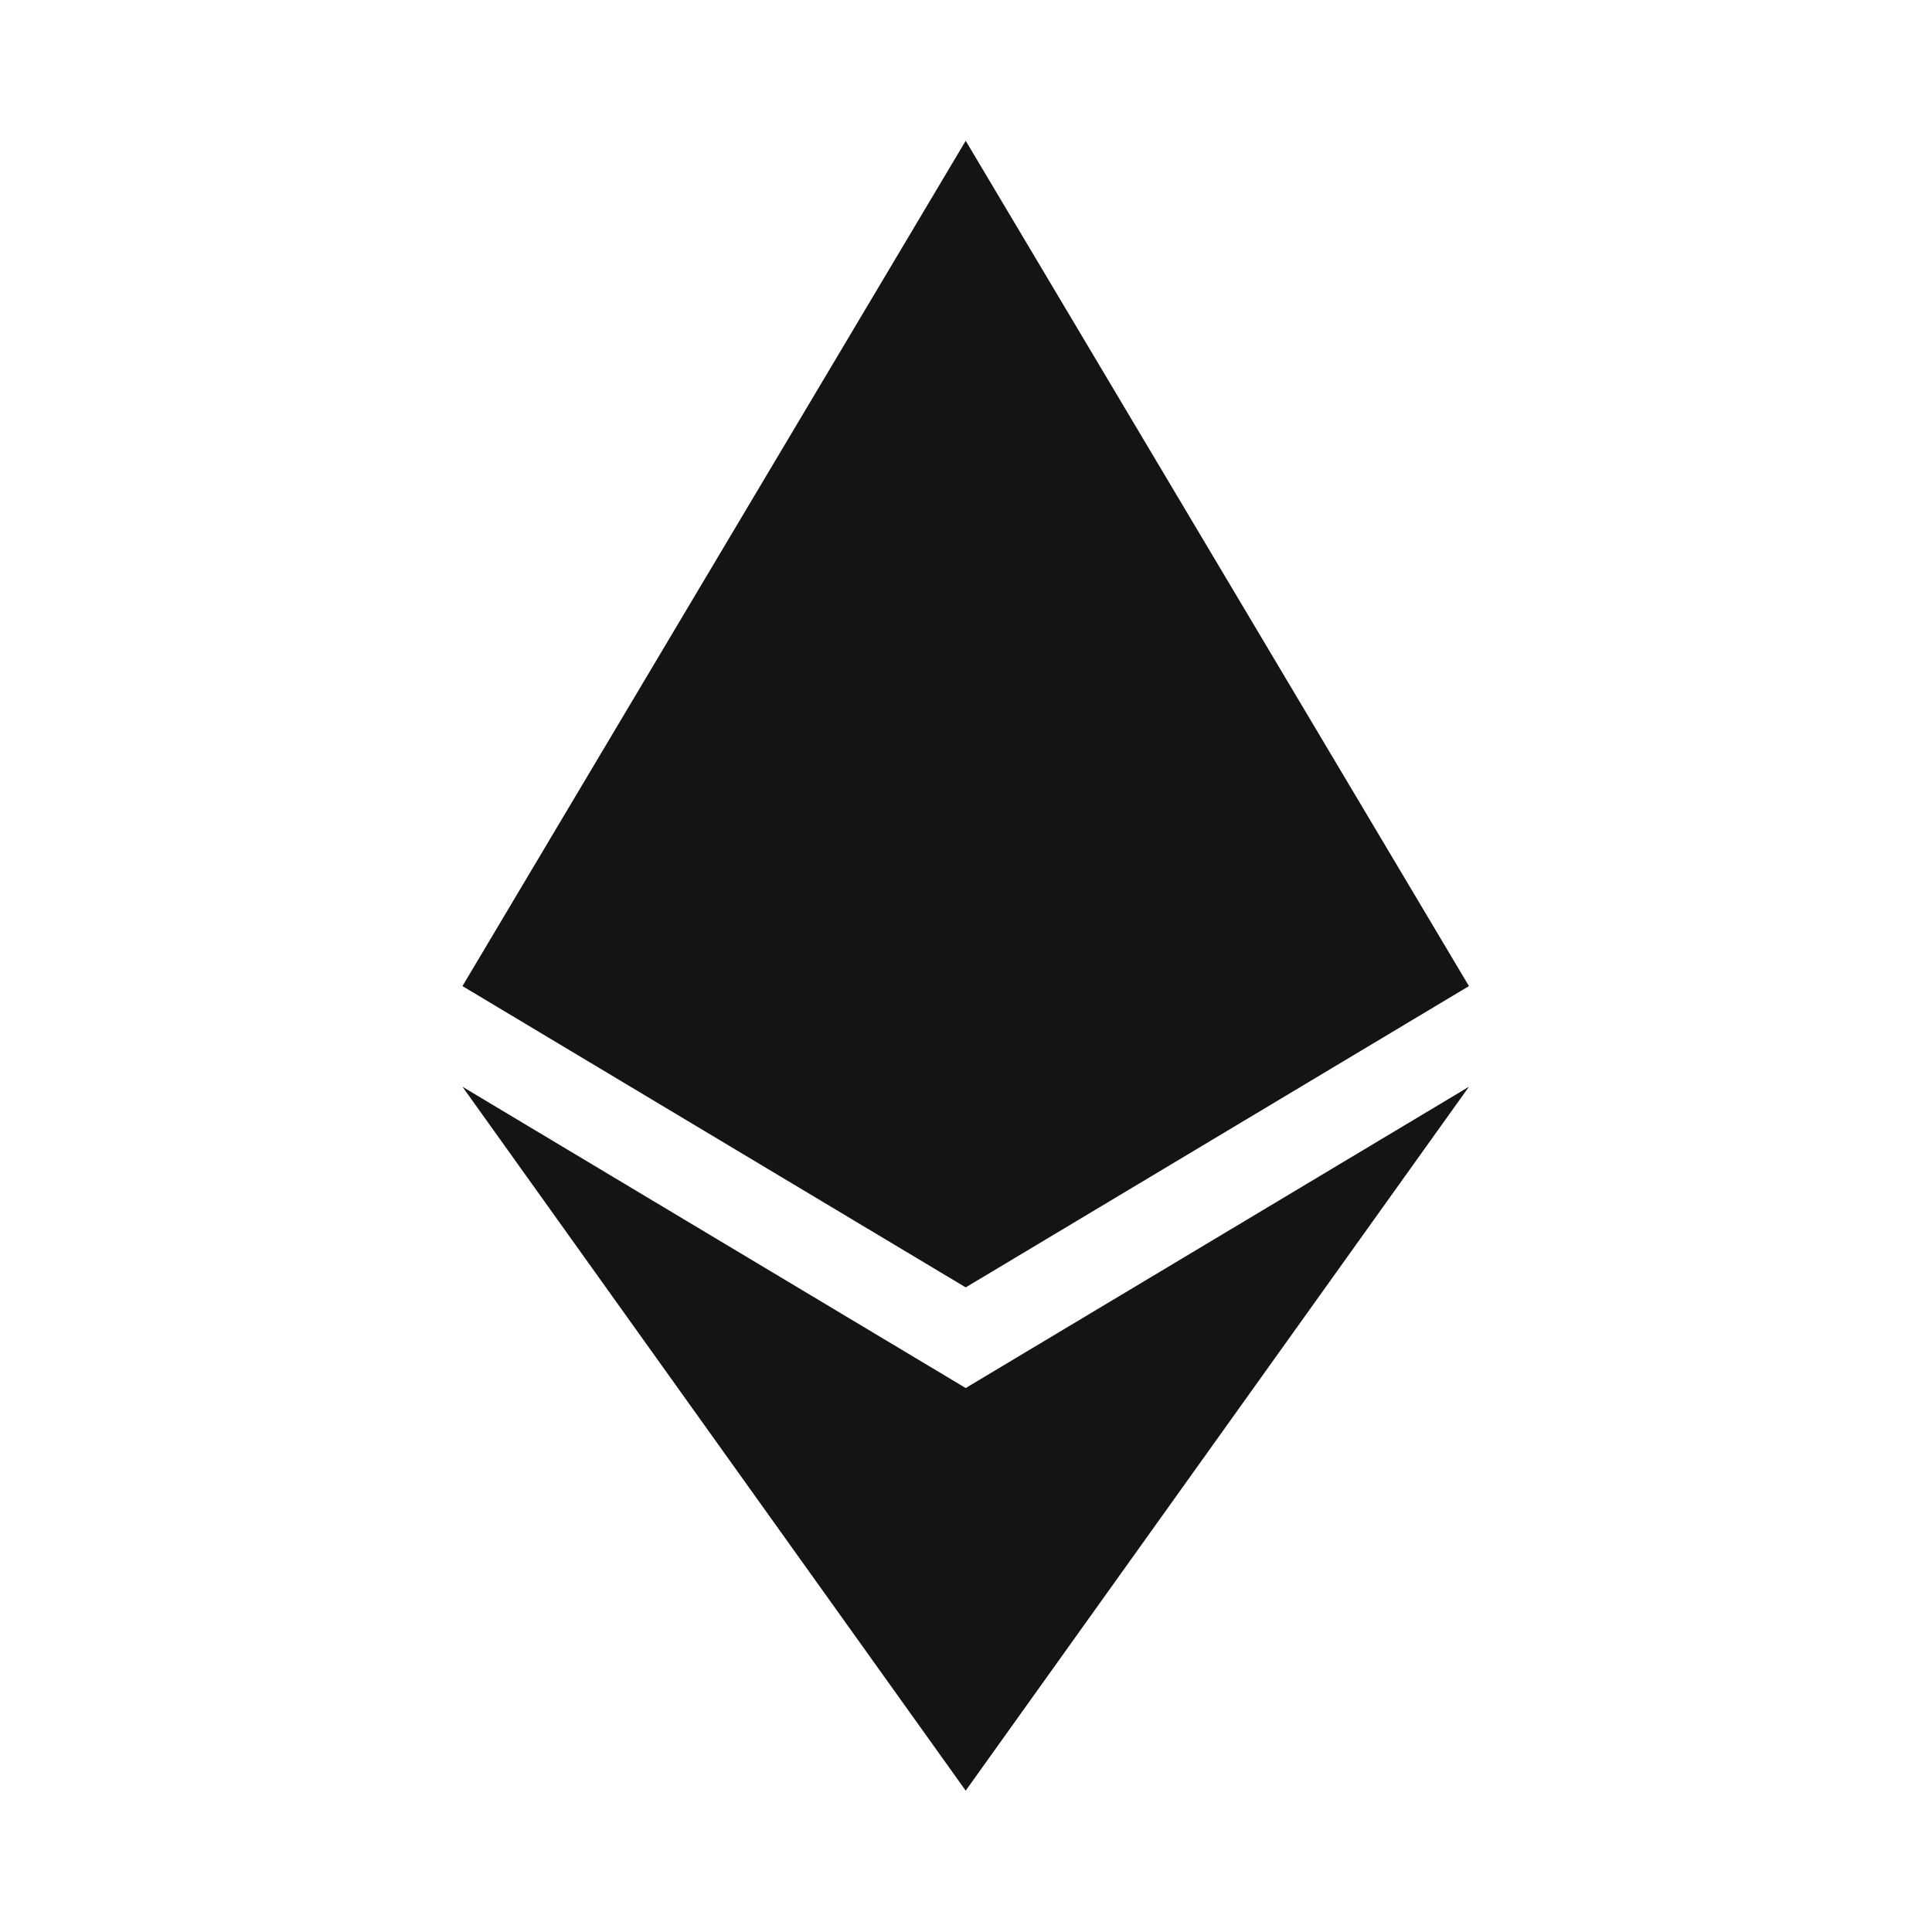 <svg width="29.369" height="29.369" viewBox="0 0 29.369 29.369" fill="none" xmlns="http://www.w3.org/2000/svg" xmlns:xlink="http://www.w3.org/1999/xlink">
	<desc>
			Created with Pixso.
	</desc>
	<defs>
		<clipPath id="clip1_3309">
			<rect id="mdi:ethereum" rx="0" width="27.738" height="27.738" transform="translate(0.816 0.816)" fill="white" fill-opacity="0"/>
		</clipPath>
	</defs>
	<rect id="mdi:ethereum" rx="0" width="27.738" height="27.738" transform="translate(0.816 0.816)" fill="#FFFFFF" fill-opacity="0"/>
	<g clip-path="url(#clip1_3309)">
		<path id="Vector" d="M14.68 2.14L7.03 14.99L14.68 19.57L22.33 14.99L14.68 2.14ZM7.03 16.52L14.68 27.22L22.33 16.52L14.68 21.1L7.03 16.52Z" fill="#141416" fill-opacity="1" fill-rule="nonzero"/>
	</g>
</svg>

